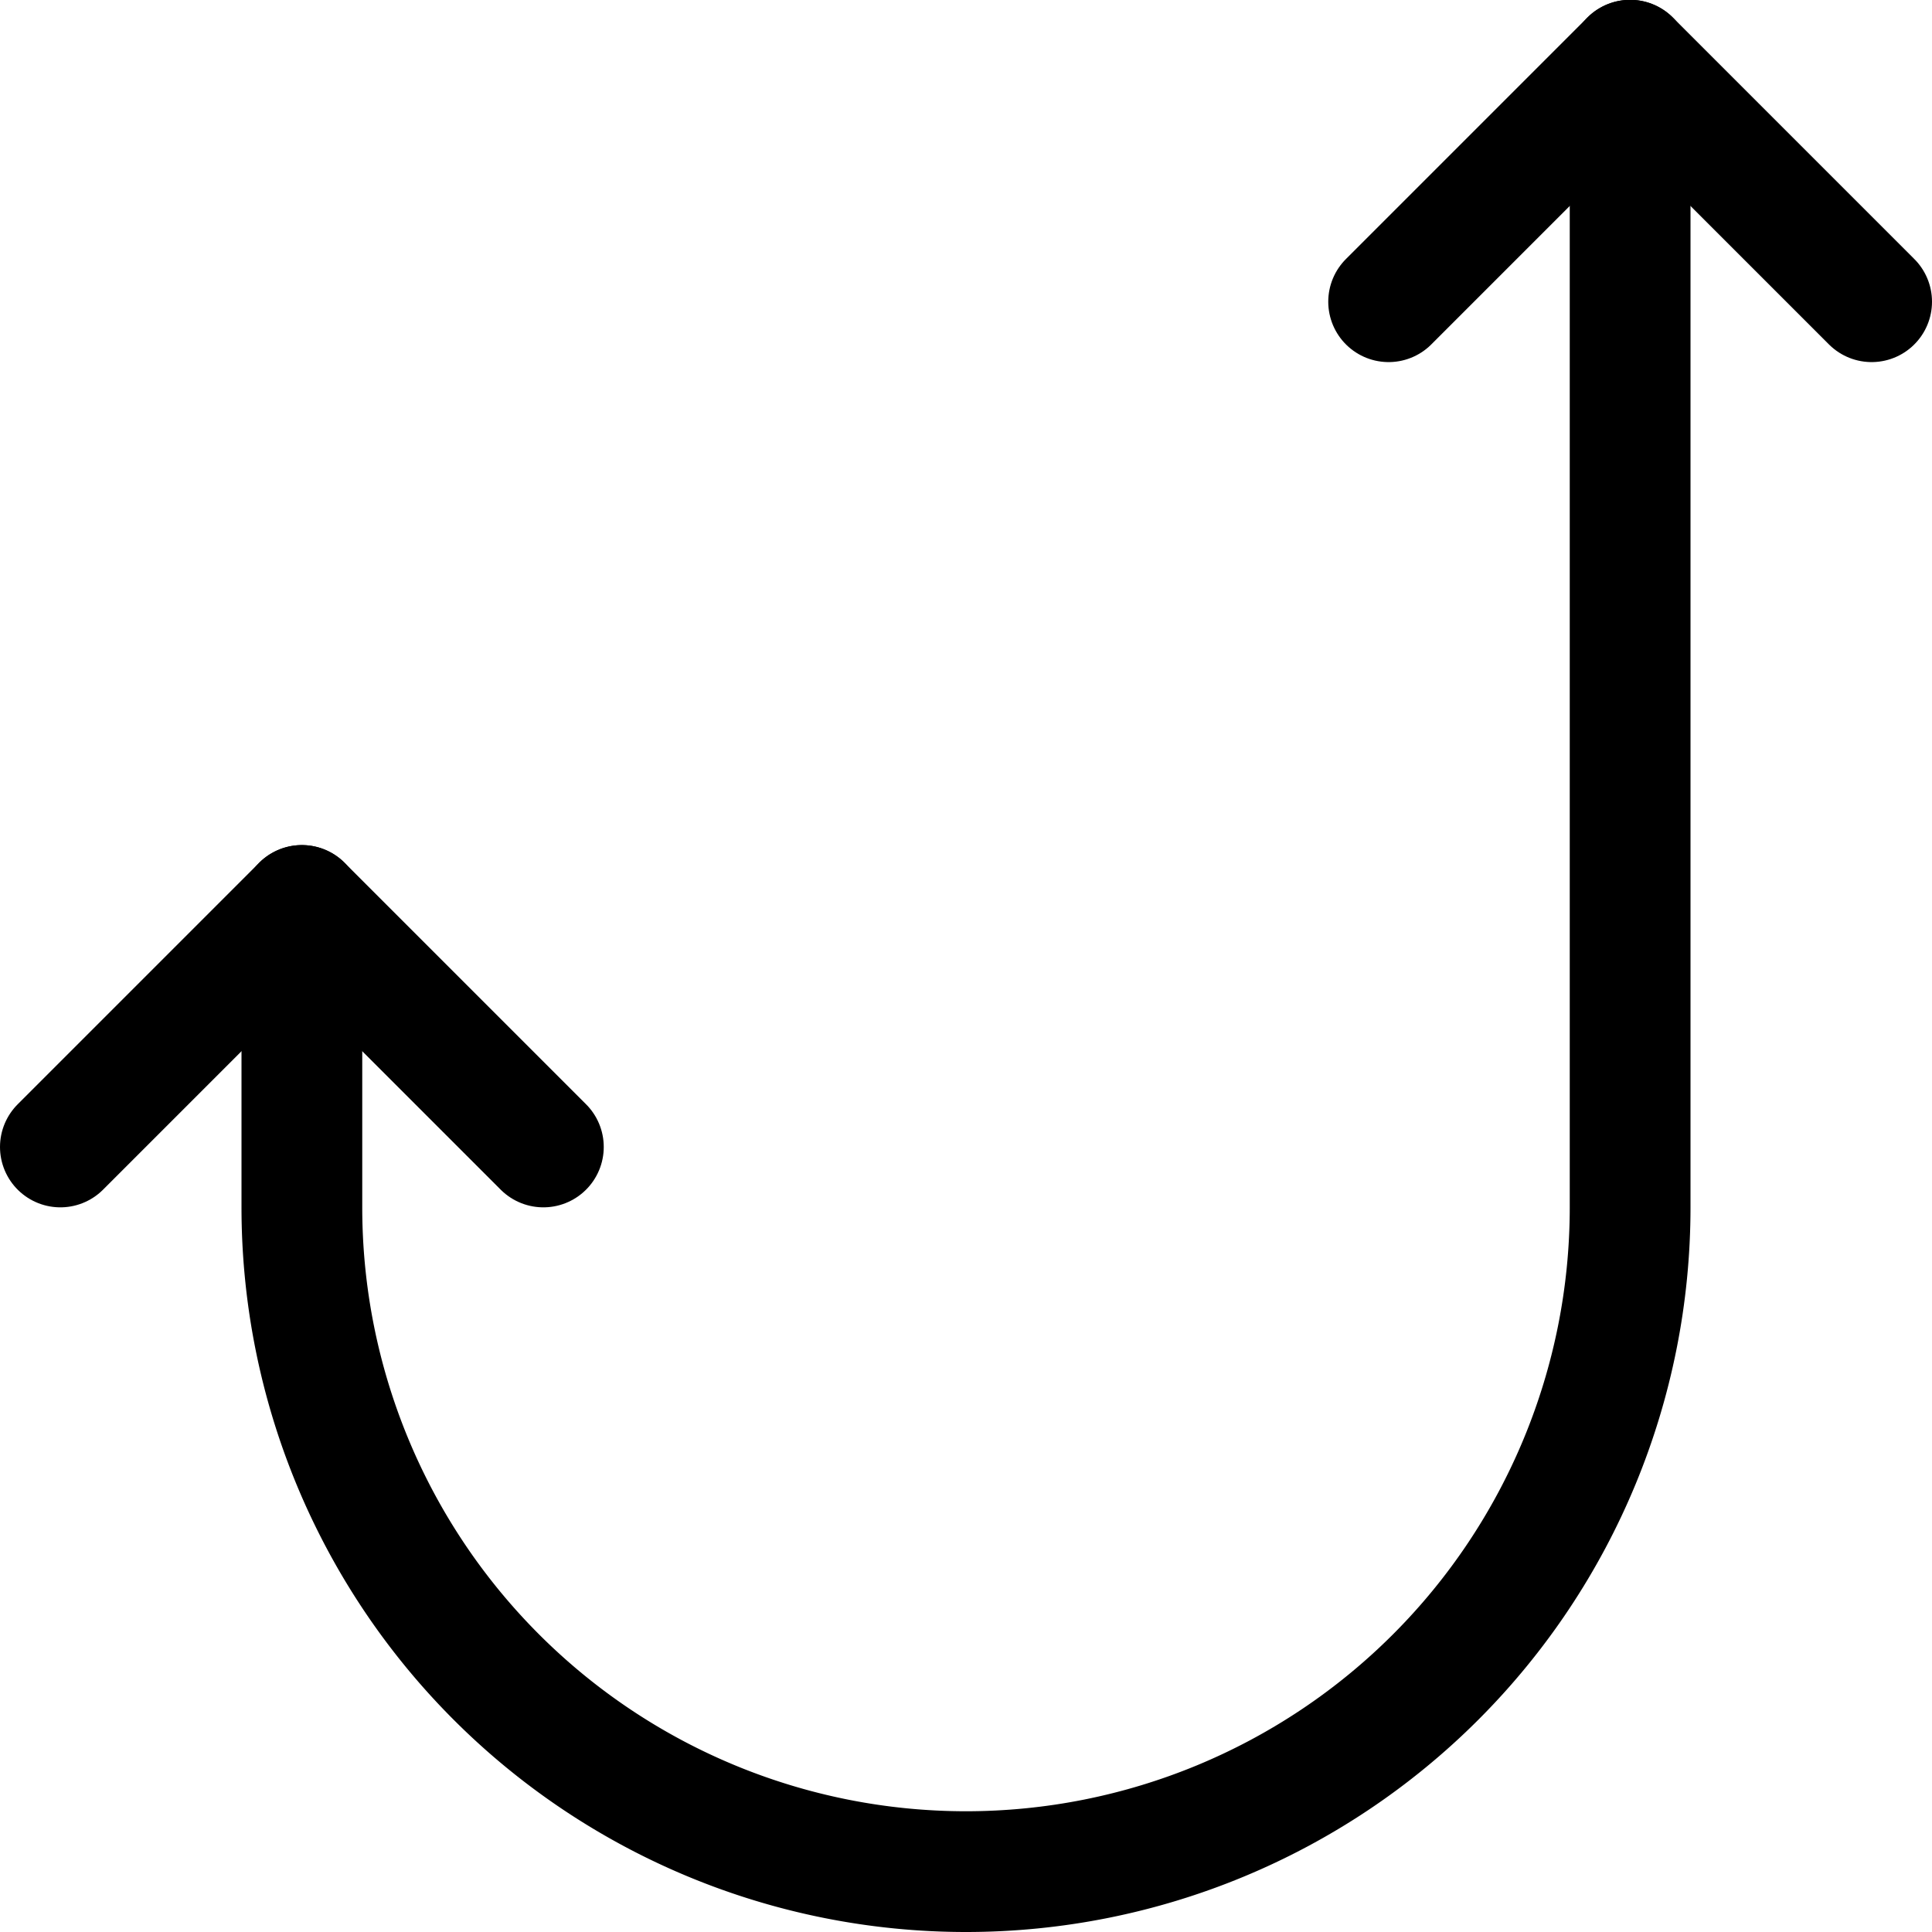 <svg xmlns="http://www.w3.org/2000/svg" width="24" height="24" viewBox="0 0 24 24"><defs><style>.a{fill:none;stroke:#000;stroke-linecap:round;stroke-linejoin:round;stroke-width:1.5px}</style></defs><path d="M3.75 11.248V15a8.25 8.25 0 0 0 16.5 0V.748" class="a"/><path d="m23.25 3.748-3-3-3 3m-10.5 10.5-3-3-3 3" class="a"/></svg>